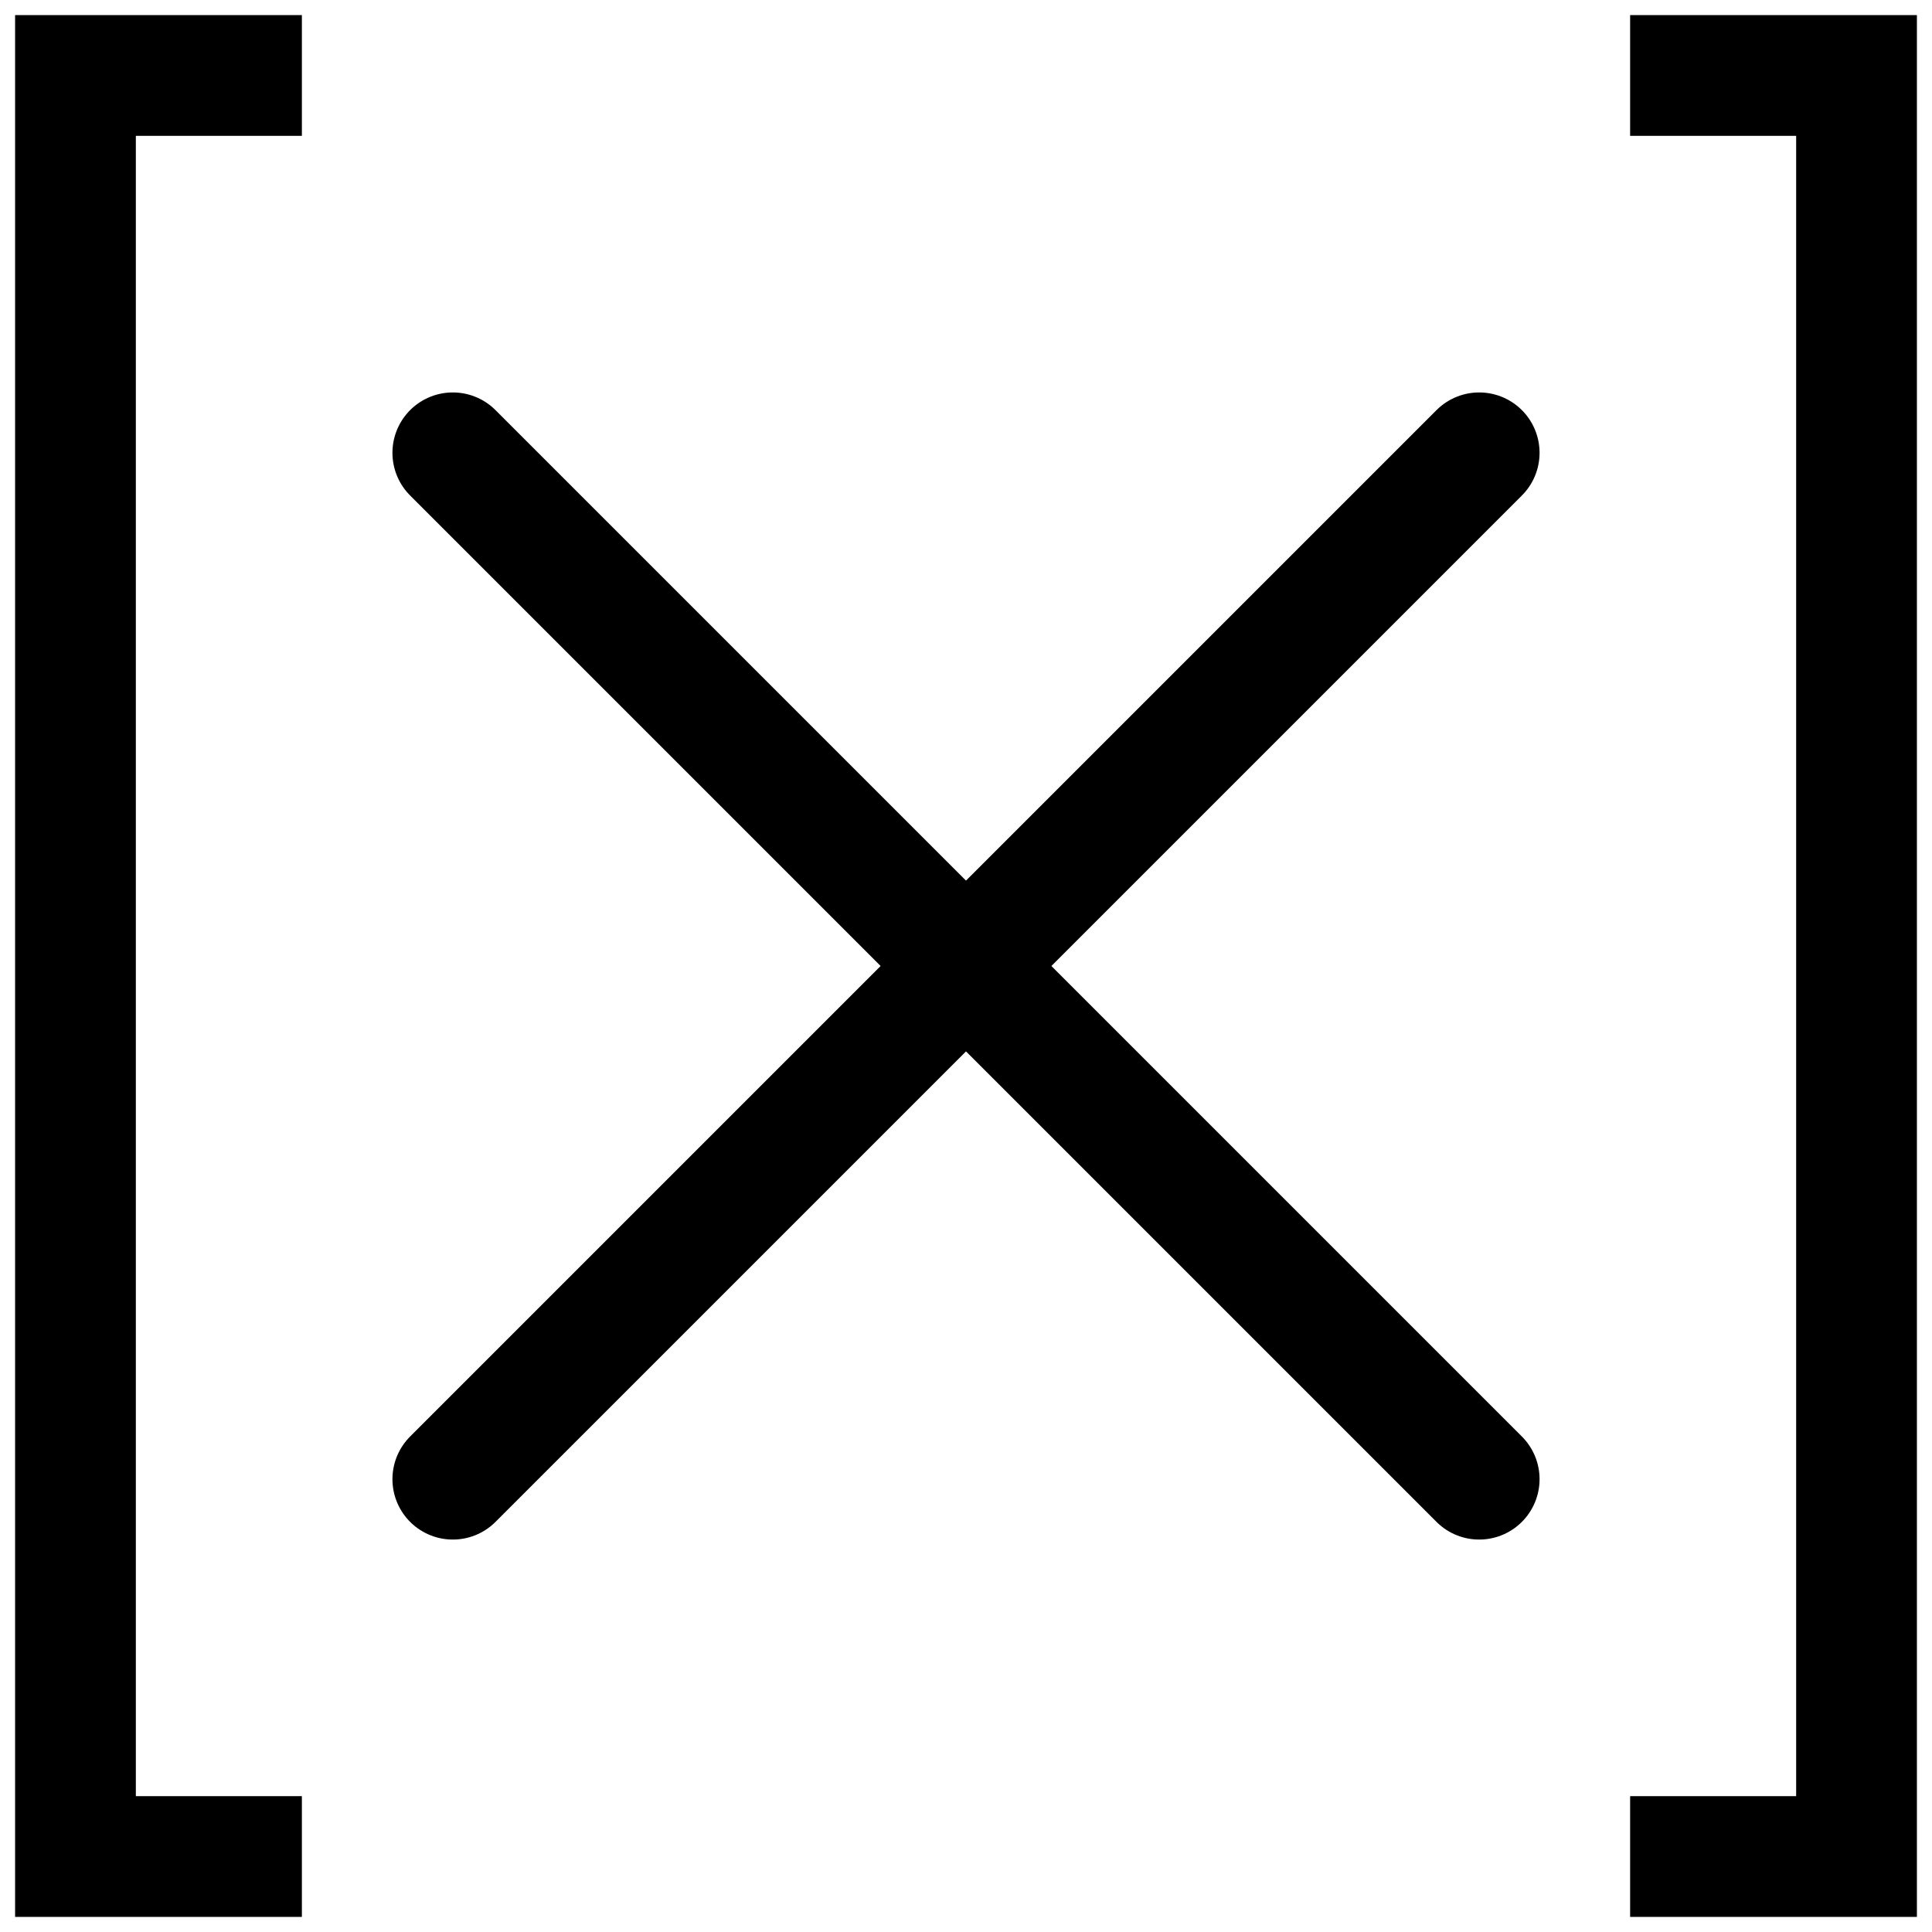 <?xml version="1.0" encoding="UTF-8"?>
<svg id="x-brackets-icon" viewBox="0 0 128 128" width="128" height="128" version="1.1" xmlns="http://www.w3.org/2000/svg" xmlns:xlink="http://www.w3.org/1999/xlink">
    <path id="left-bracket" d="M 20 5 L 5 5 L 5 123 L 20 123" fill="none" stroke="#000000" stroke-width="8" />

    <line x1="30" y1="30" x2="98" y2="98" stroke="#000000" stroke-width="8" stroke-linecap="round" />
    <line x1="98" y1="30" x2="30" y2="98" stroke="#000000" stroke-width="8" stroke-linecap="round" />

    <path id="right-bracket" d="M 108 5 L 123 5 L 123 123 L 108 123" fill="none" stroke="#000000" stroke-width="8" />
</svg>
